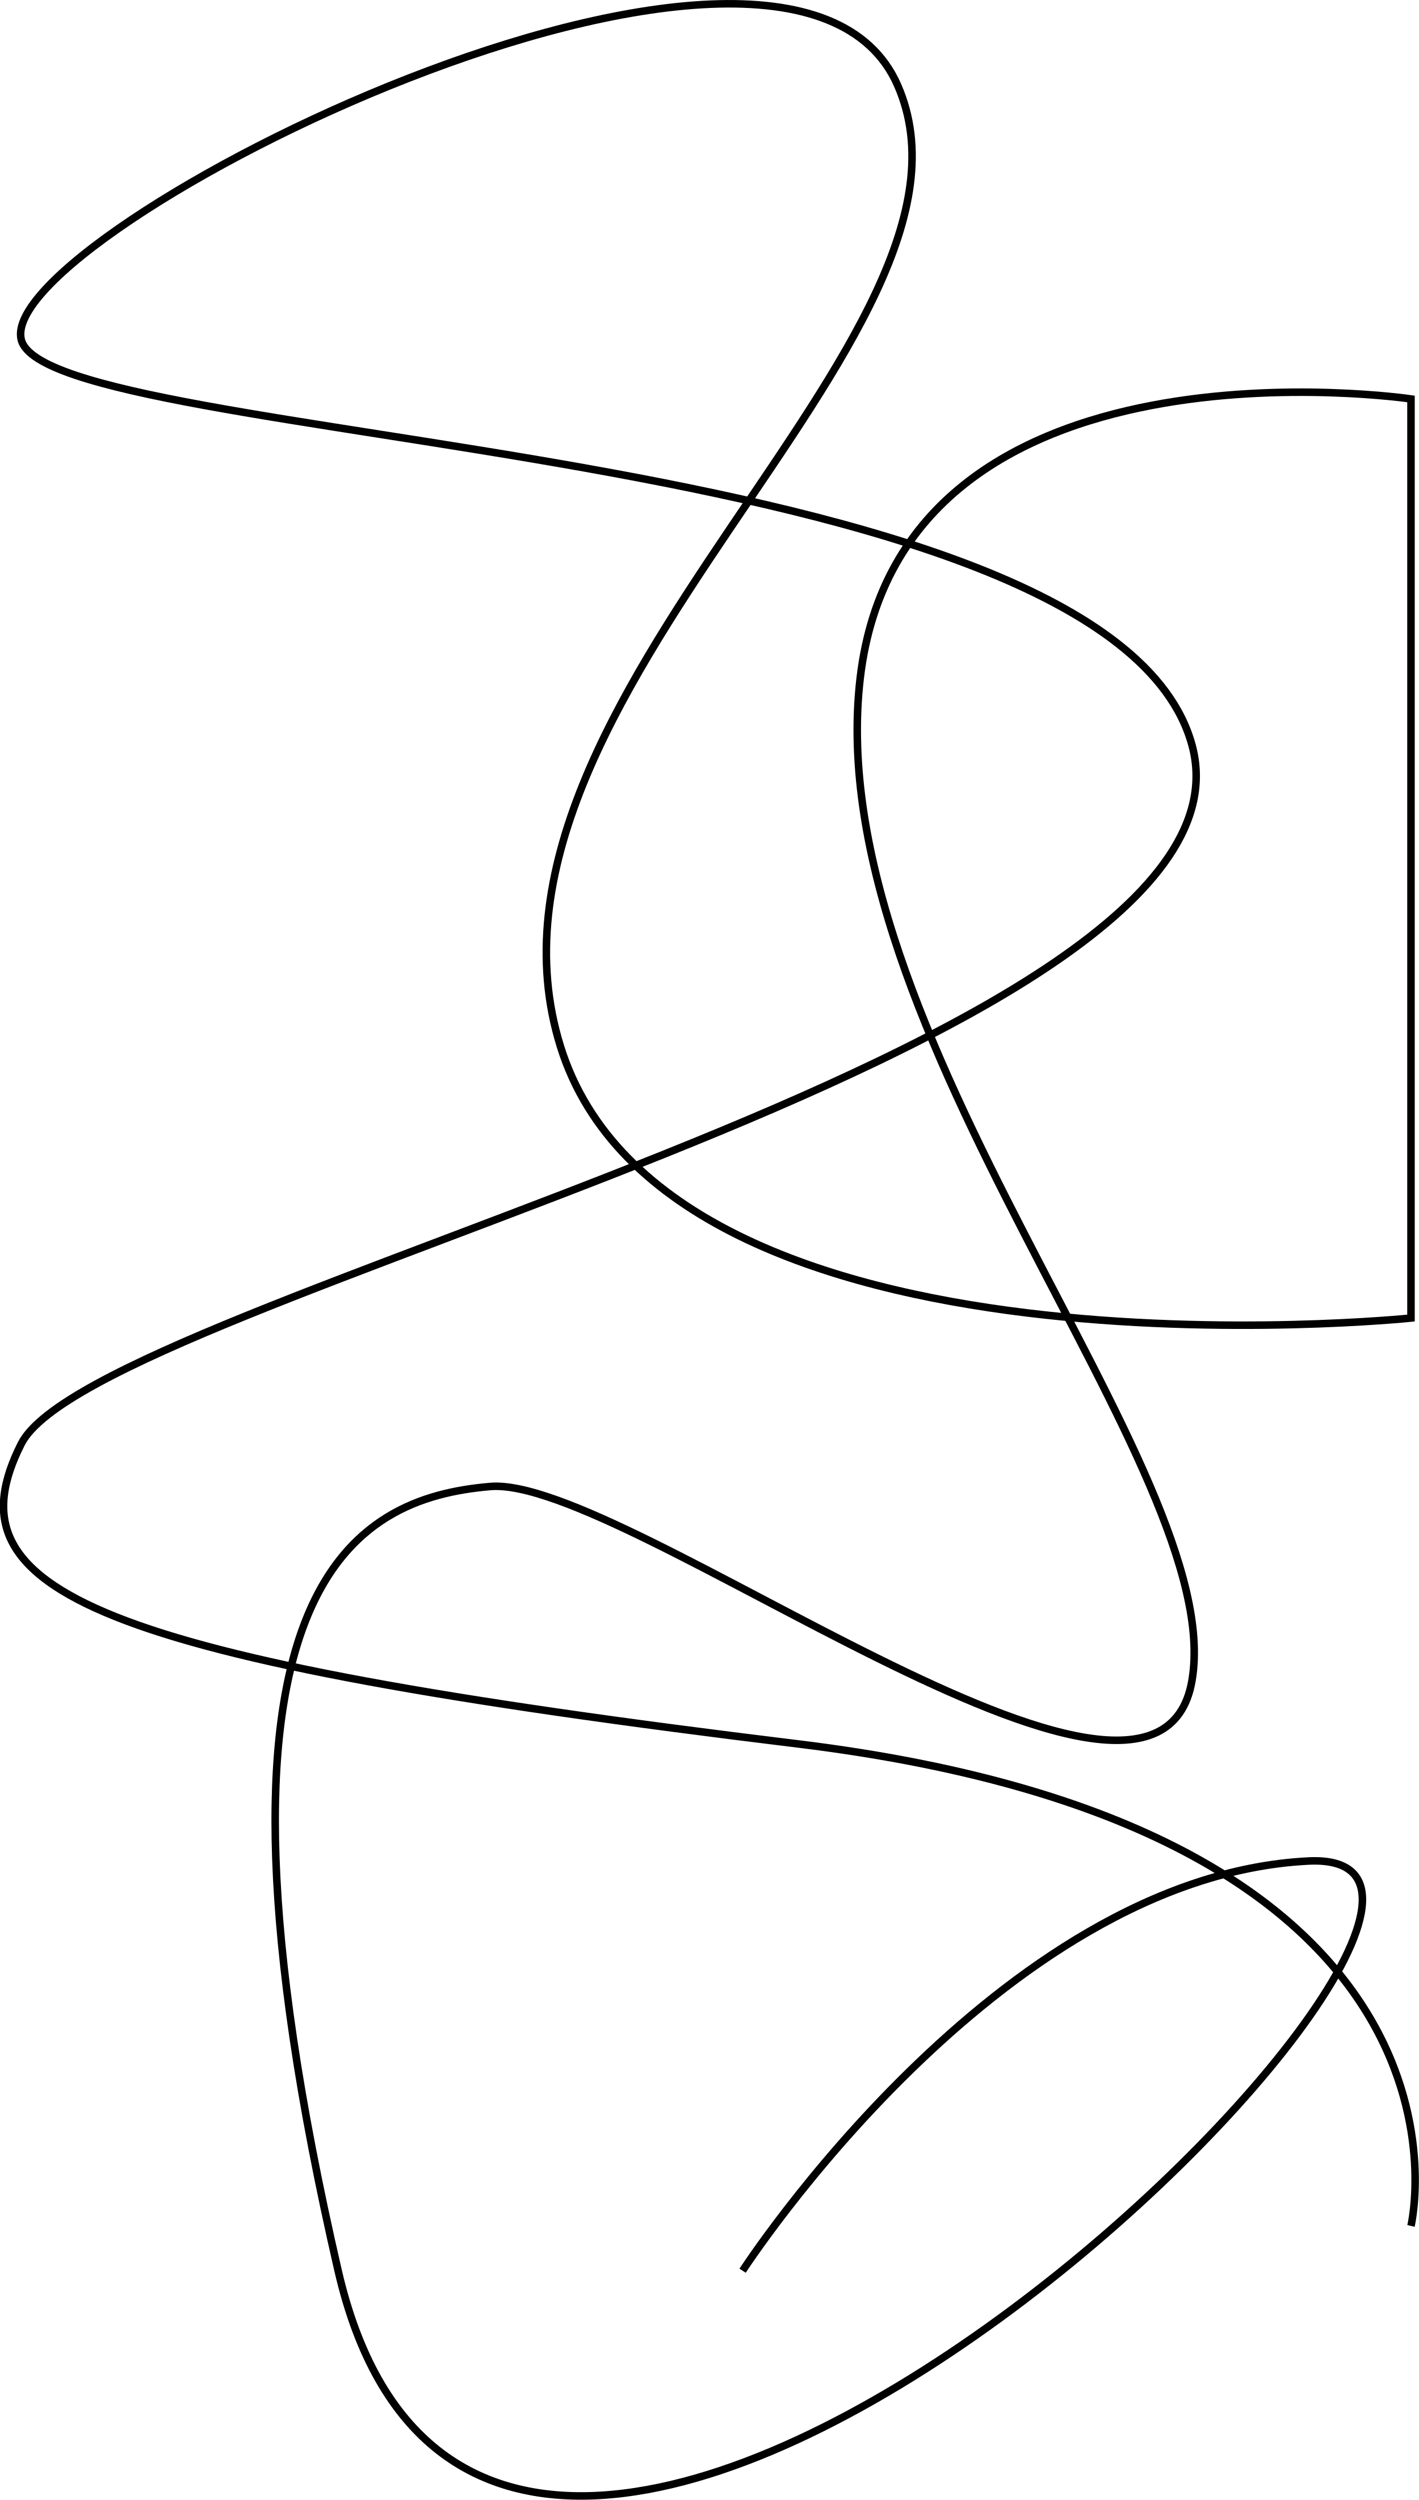 <svg xmlns="http://www.w3.org/2000/svg" width="754.659" height="1328.656" viewBox="0 0 754.659 1328.656">
  <path id="Path_1" data-name="Path 1" d="M1963.307,1080s50.016-210.388-326.371-256.246-452.372-80.992-412.724-159.462,666.949-209.217,622.618-371.423S1238.343,134.309,1224.212,77.437s407.61-268.512,466.062-135.265-236.9,325.739-179.318,510.863,452.351,144.42,452.351,144.42V108.921s-270.823-40.16-292.919,148.321,195.661,420.8,176.442,532.9S1545.015,680.836,1473.59,686.986s-165.462,50.363-80.856,416.814S2073.9,877.808,1908.723,886.047,1607.845,1103.8,1607.845,1103.8" transform="translate(-1212.91 103.126)" fill="none" stroke="#000" stroke-width="4"/>
</svg>
